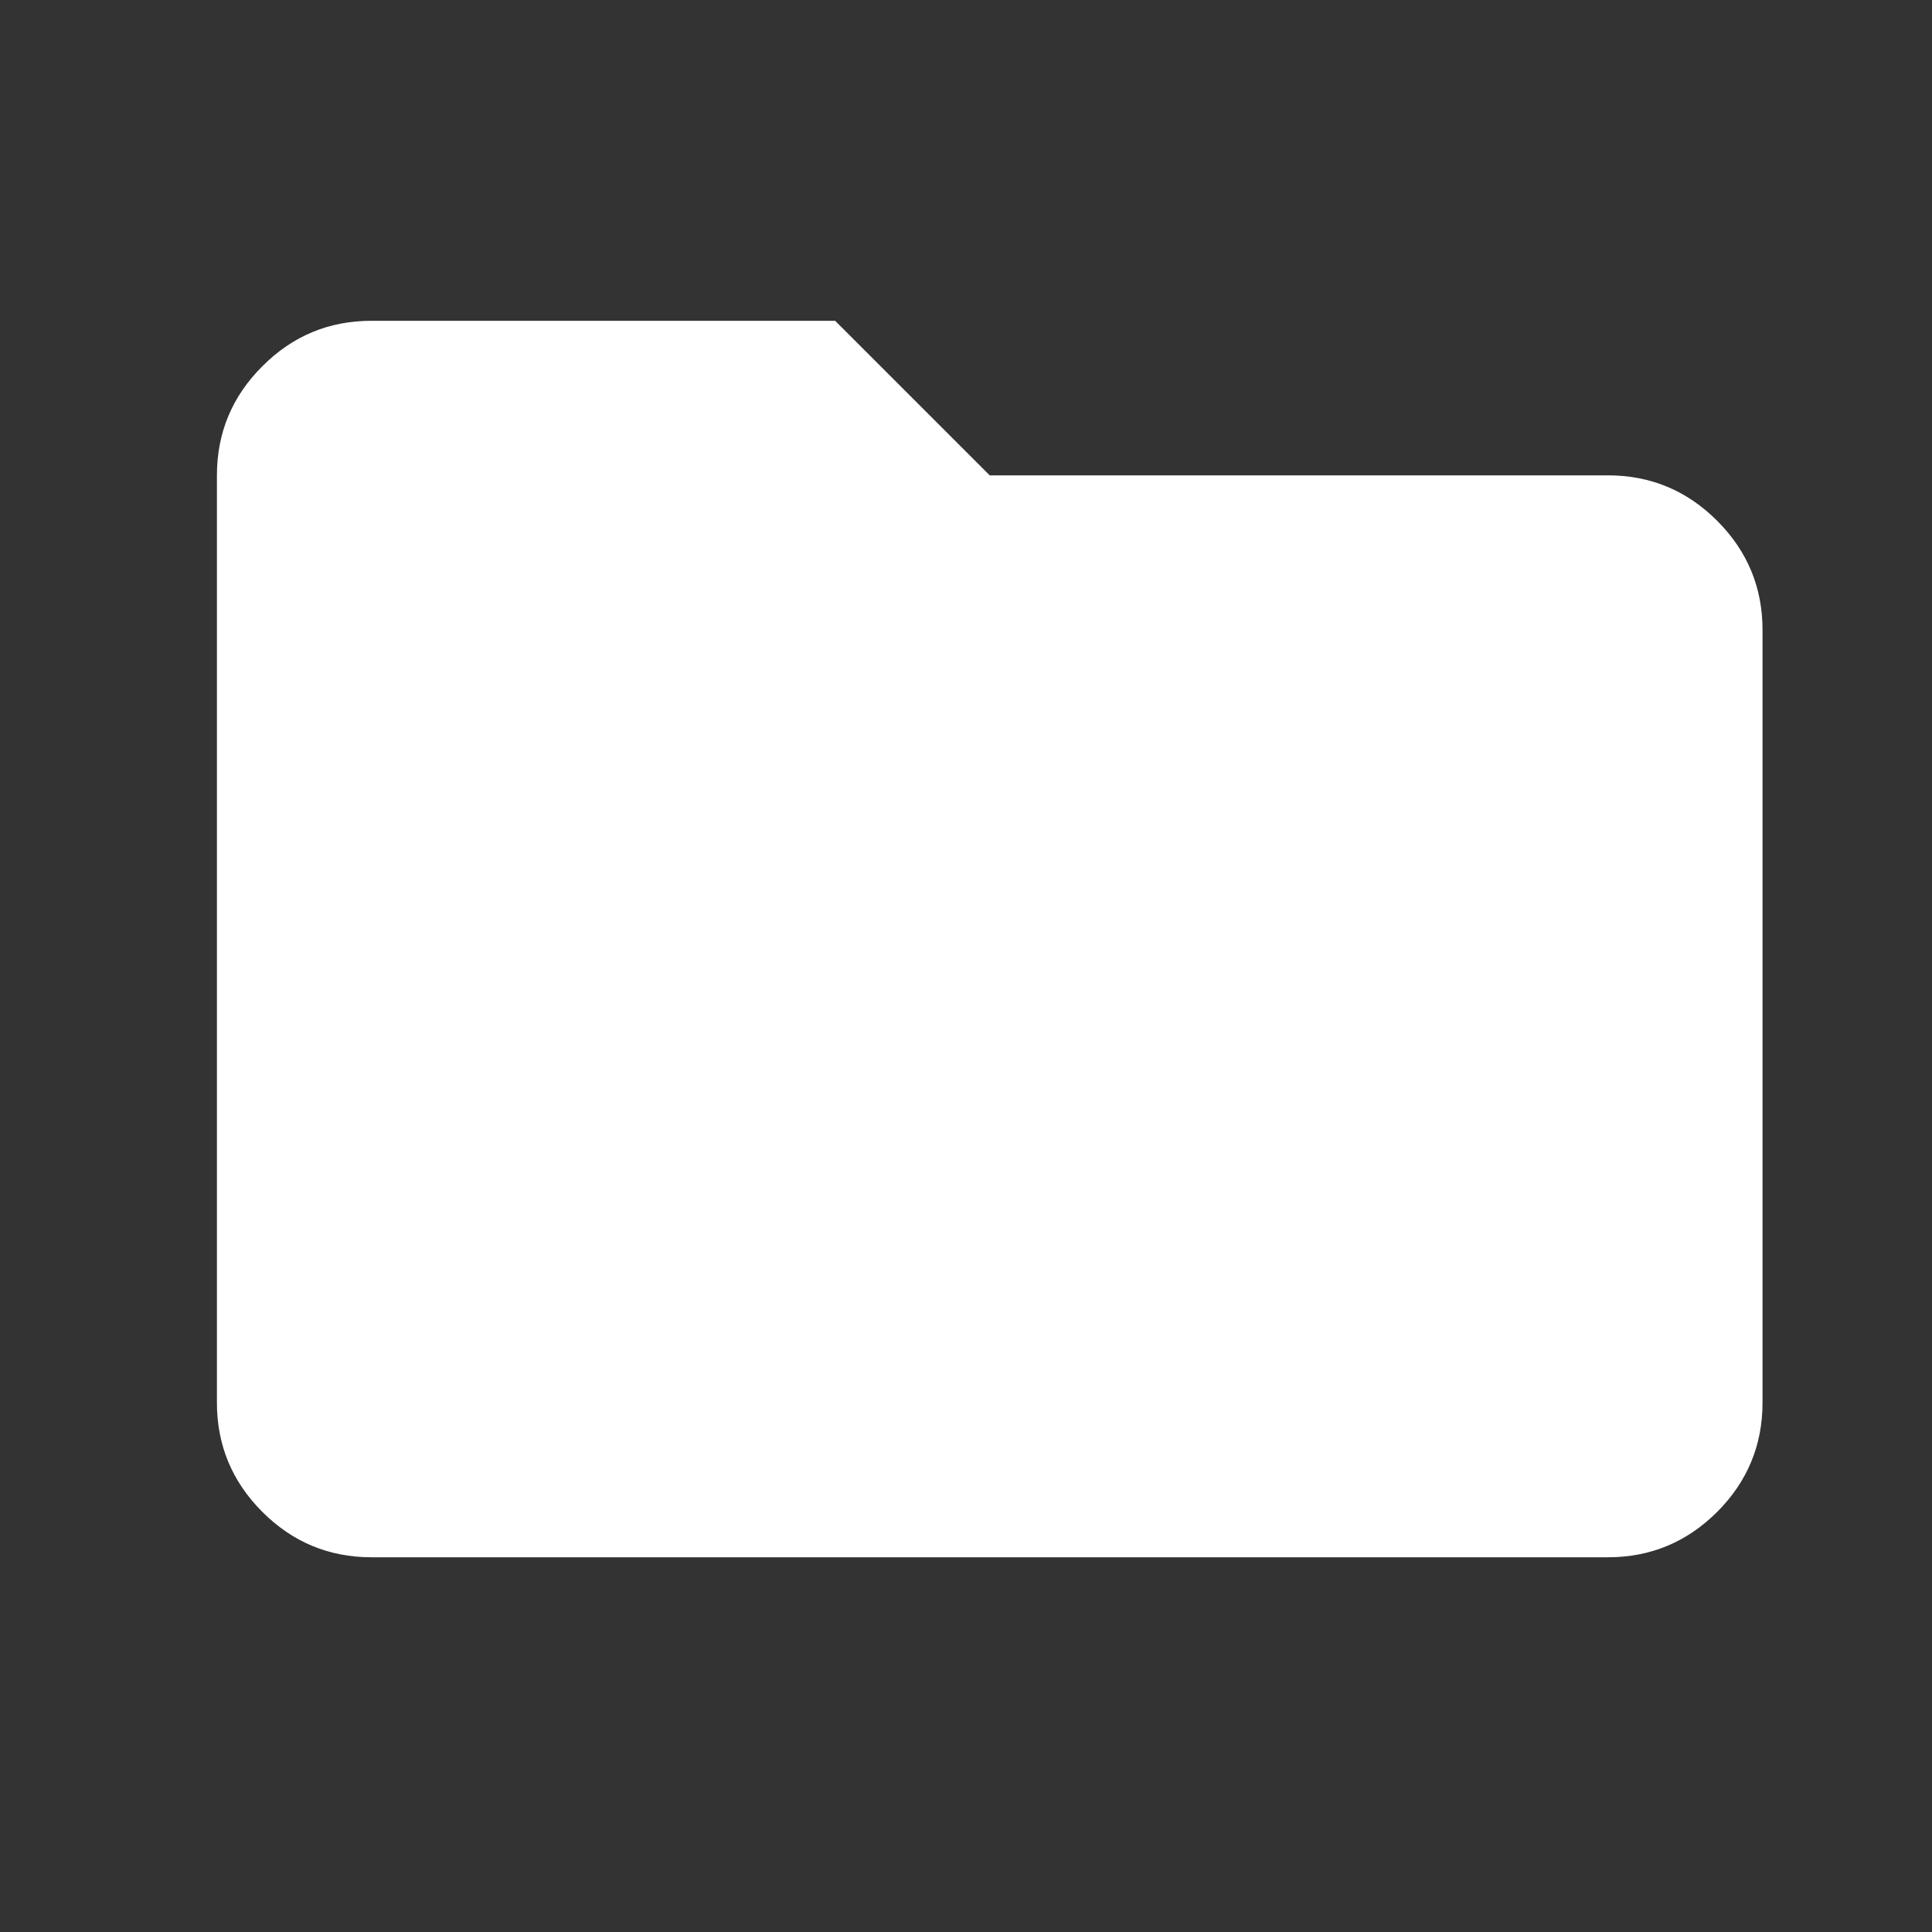 <svg width="25" height="25" viewBox="0 0 25 25" fill="none" xmlns="http://www.w3.org/2000/svg">
<rect x="0" y="0" width="25" height="25" fill="#333333" stroke="none"/>
<path d="M4.807 20.151C4.257 20.151 3.786 19.955 3.395 19.564C3.003 19.172 2.807 18.701 2.807 18.151V6.151C2.807 5.601 3.003 5.13 3.395 4.739C3.786 4.347 4.257 4.151 4.807 4.151H10.807L12.807 6.151H20.807C21.357 6.151 21.828 6.347 22.22 6.739C22.611 7.13 22.807 7.601 22.807 8.151V18.151C22.807 18.701 22.611 19.172 22.22 19.564C21.828 19.955 21.357 20.151 20.807 20.151H4.807Z" fill="white"/>
</svg>